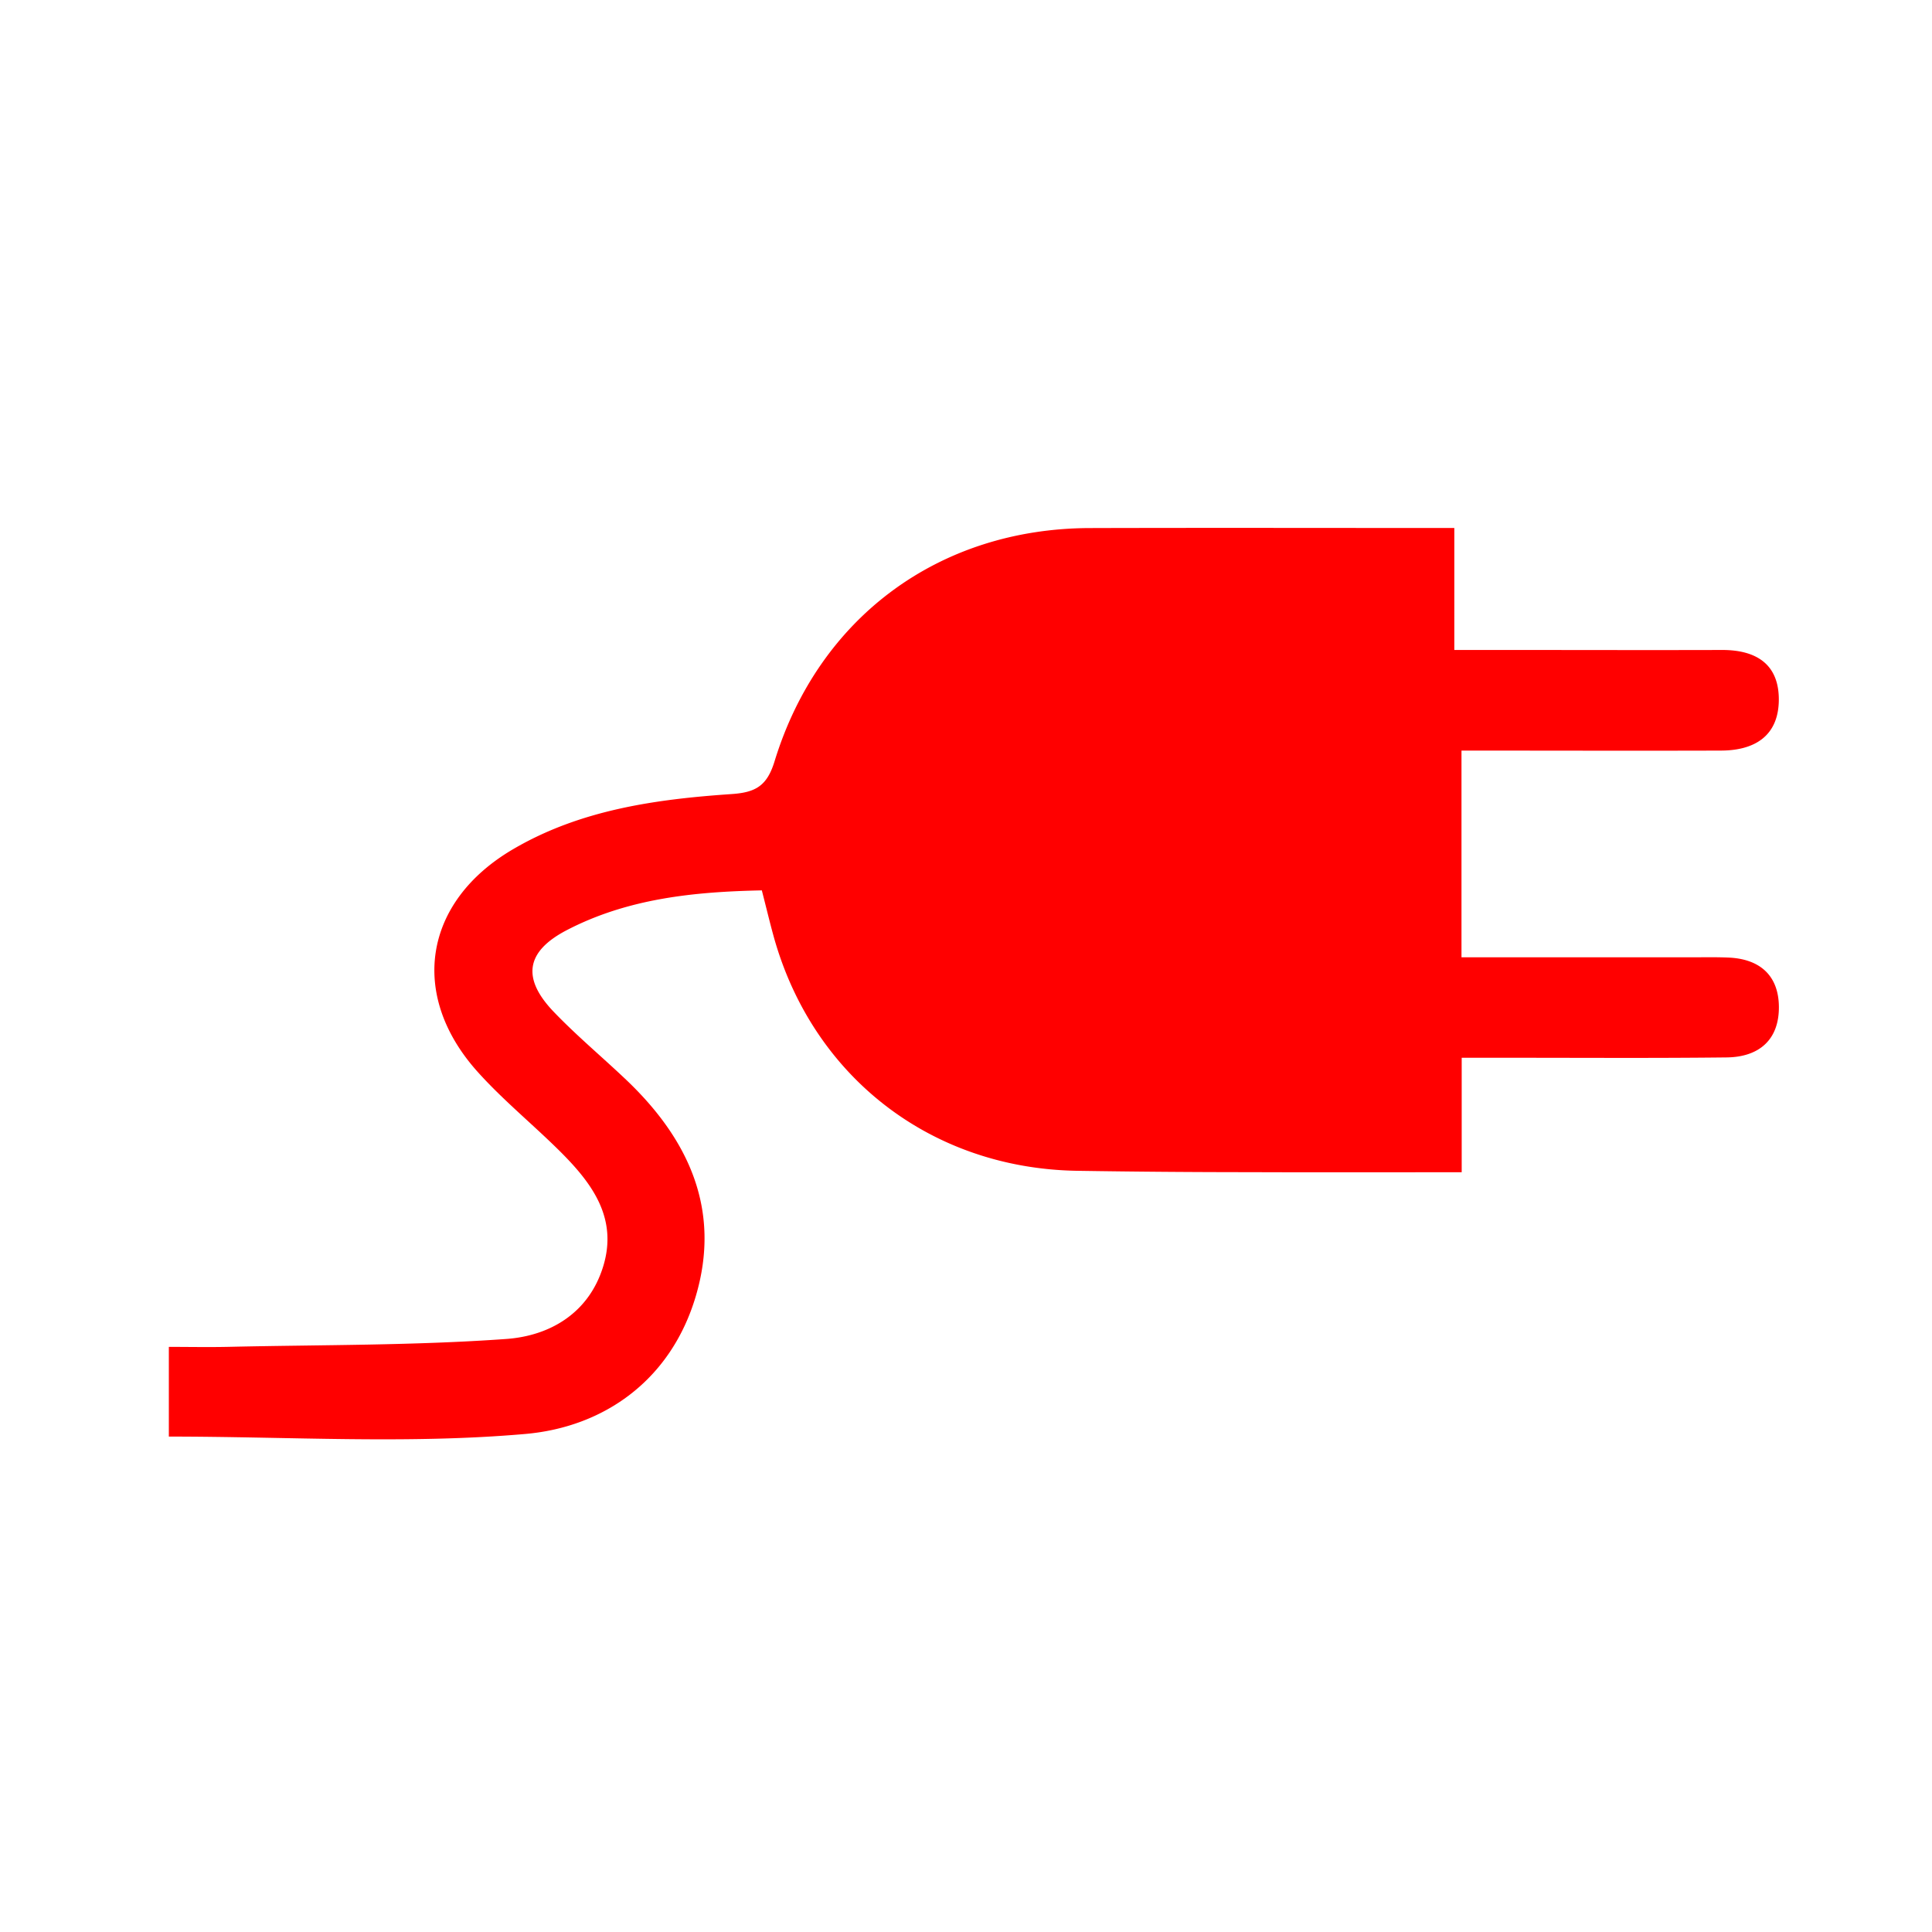 <?xml version="1.0" standalone="no"?><!DOCTYPE svg PUBLIC "-//W3C//DTD SVG 1.1//EN" "http://www.w3.org/Graphics/SVG/1.1/DTD/svg11.dtd"><svg t="1706520984776" class="icon" viewBox="0 0 1024 1024" version="1.1" xmlns="http://www.w3.org/2000/svg" p-id="100359" xmlns:xlink="http://www.w3.org/1999/xlink" width="64" height="64"><path d="M774.729 560.64v60.672c-37.998 0-74.971 0.11-111.982-0.037a5950.903 5950.903 0 0 1-92.123-0.731c-77.605-1.353-140.434-50.286-160.805-125.074-1.902-6.949-3.584-14.007-6.034-23.552-35.621 0.731-70.875 4.206-103.278 21.029-22.016 11.41-23.991 25.71-6.875 43.483 12.142 12.654 25.673 23.918 38.4 36.023 33.024 31.451 50.286 68.864 36.754 114.542-13.093 44.215-48.274 69.339-90.331 73.033-62.171 5.449-125.074 1.39-188.965 1.39v-47.543c10.971 0 21.65 0.219 32.329-0.037 48.896-1.097 97.902-0.658 146.651-4.169 22.93-1.682 43.666-13.605 51.273-38.583 7.717-25.381-5.815-43.703-22.309-60.233-14.482-14.482-30.537-27.465-44.178-42.642-36.754-40.814-28.818-90.331 18.761-118.162 35.657-20.882 75.593-26.441 115.822-29.184 12.654-0.878 18.688-4.315 22.674-17.298 23.442-76.544 87.406-123.429 167.022-123.685 63.561-0.183 127.086-0.037 193.28-0.037V344.503h32.11c36.571 0 73.143 0.11 109.714 0 18.139-0.073 30.354 7.497 30.171 26.661-0.219 19.017-12.946 26.624-30.683 26.661-45.239 0.146-90.478 0-137.509 0v109.568h121.856c6.583 0 13.166-0.146 19.749 0.146 16.457 0.731 26.405 9.399 26.624 25.856 0.219 17.664-10.459 26.88-27.721 27.063-38.034 0.439-76.032 0.183-114.066 0.183h-26.331" fill="#FF0000" p-id="100360"></path></svg>